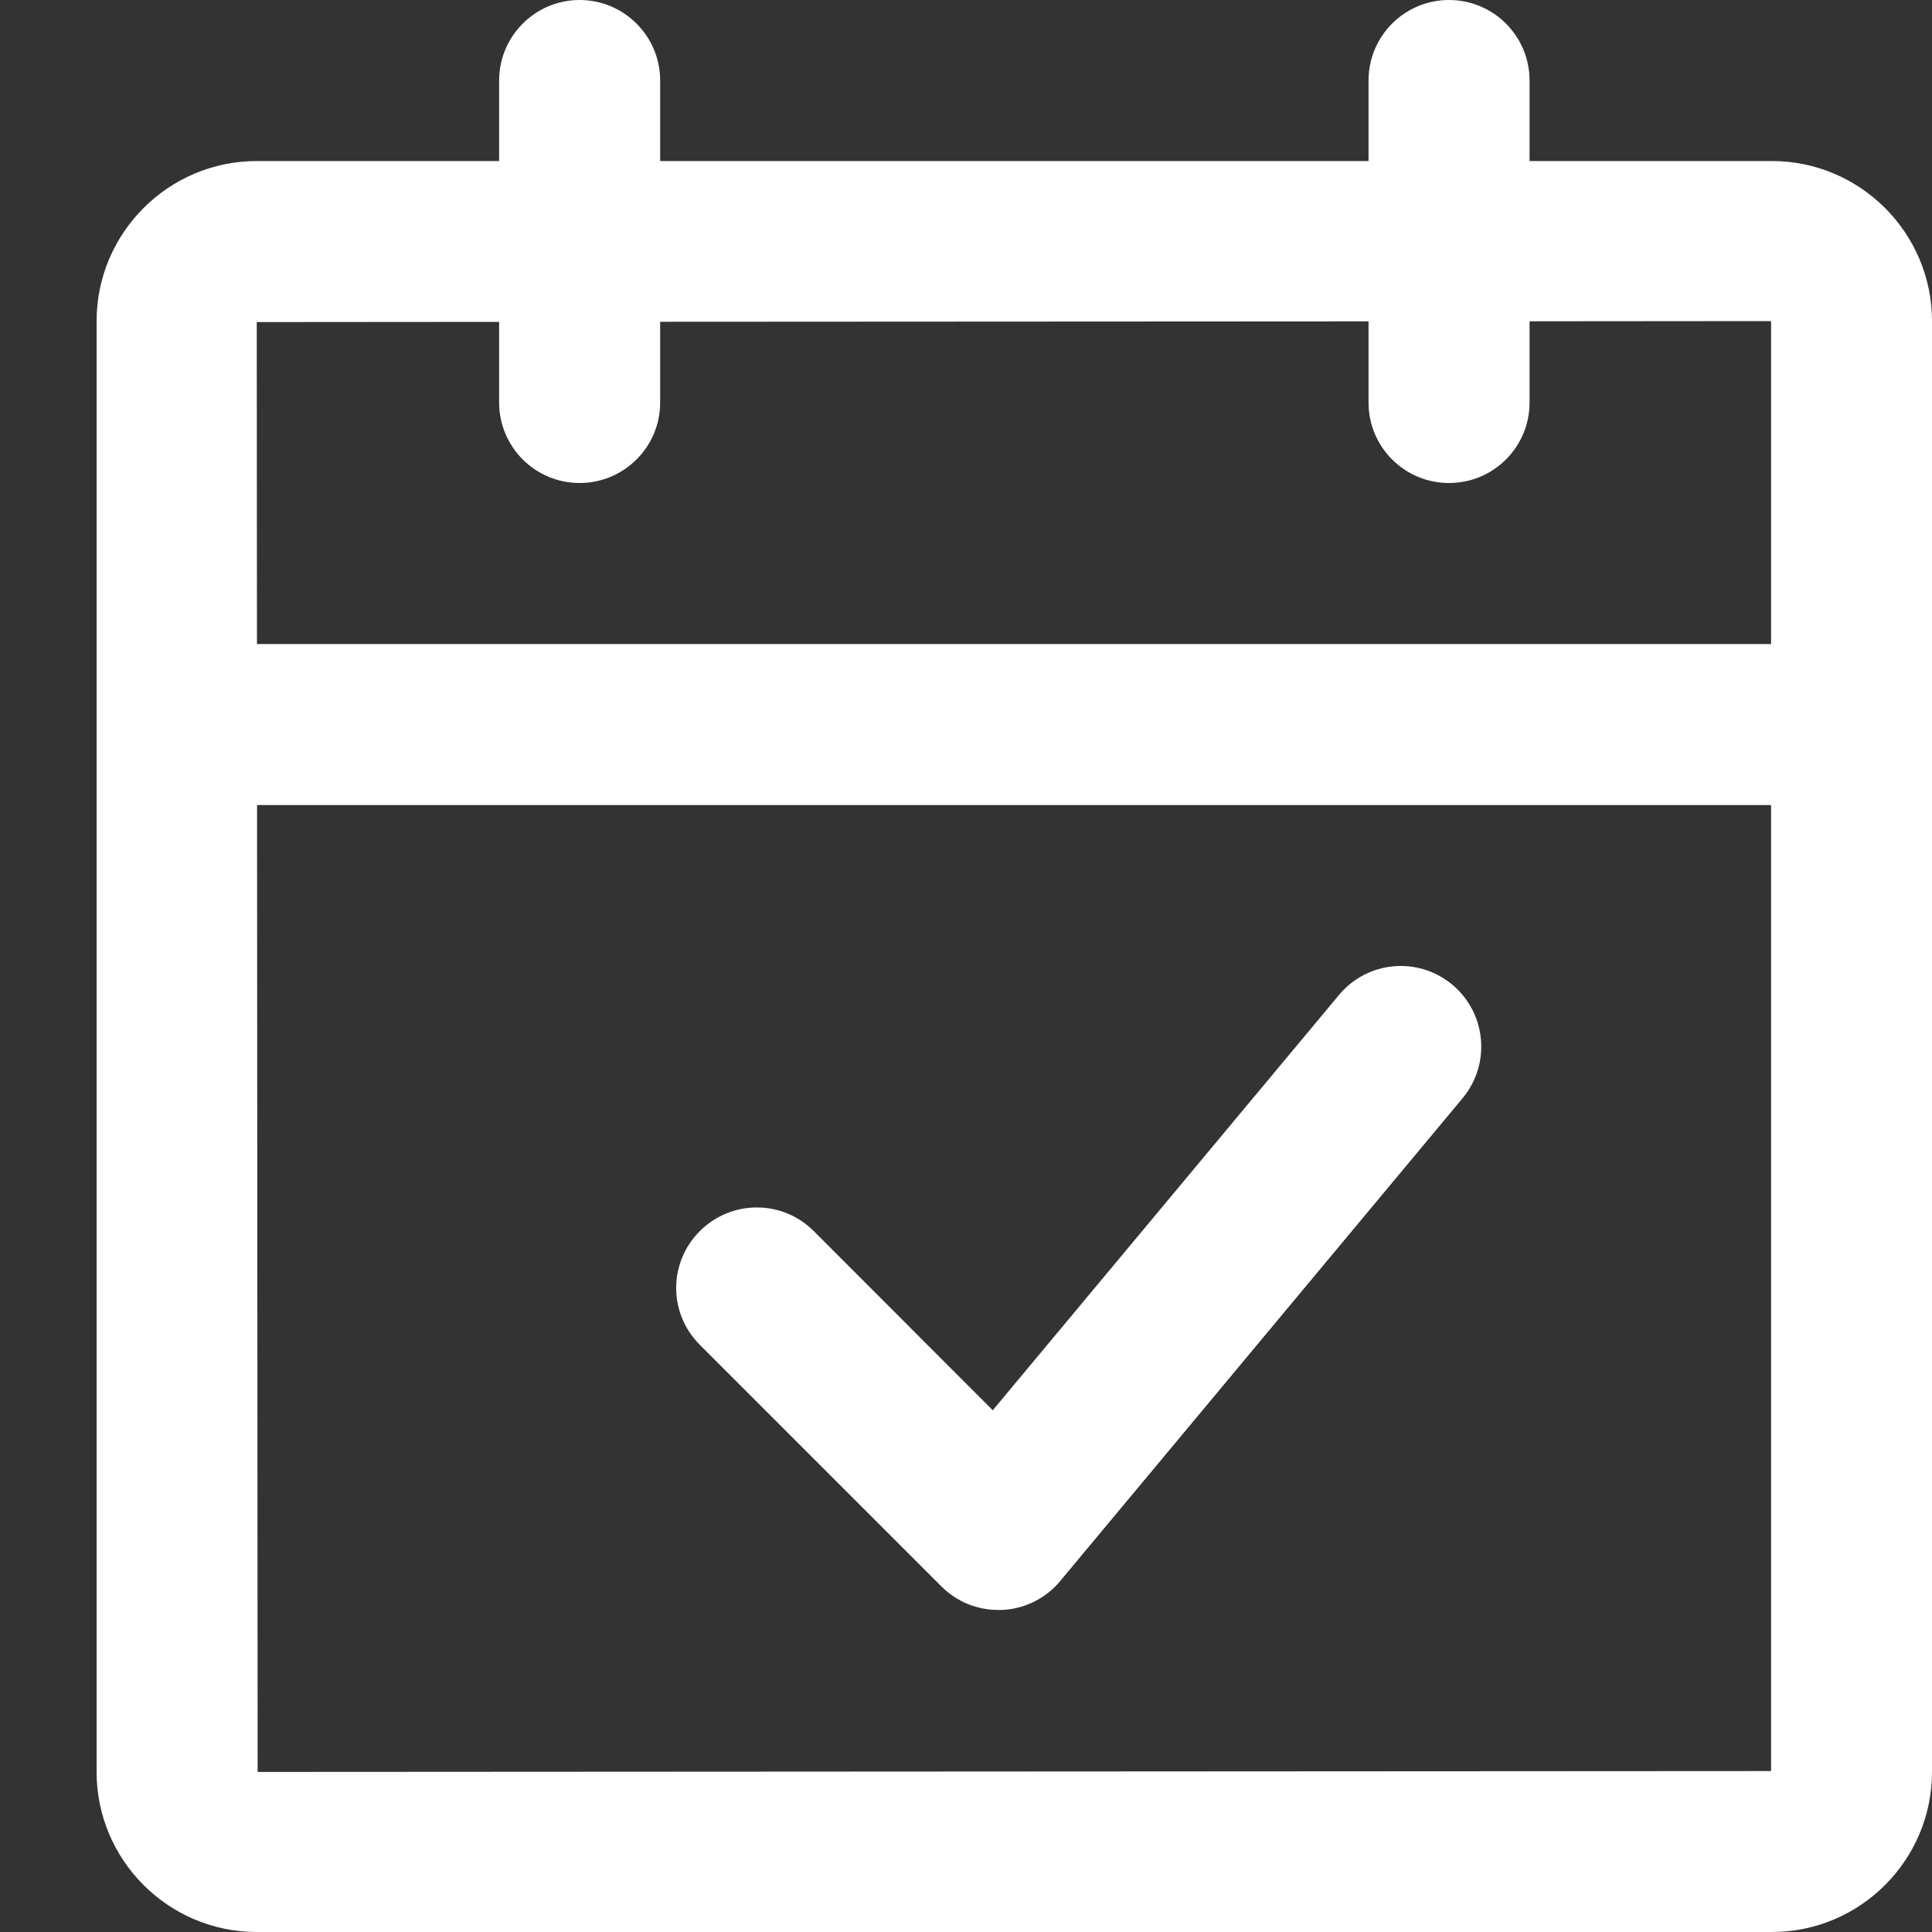<?xml version="1.0" encoding="UTF-8" standalone="no"?>
<svg width="20px" height="20px" viewBox="0 0 20 20" version="1.1" xmlns="http://www.w3.org/2000/svg" xmlns:xlink="http://www.w3.org/1999/xlink">
    <rect x="0" y="0" width="20" height="20" fill="#333333" stroke="none"/>
    <!-- Generator: Sketch 41.2 (35397) - http://www.bohemiancoding.com/sketch -->
    <title>icons/calendar</title>
    <desc>Created with Sketch.</desc>
    <defs></defs>
    <g id="Symbols" stroke="none" stroke-width="1" fill="none" fill-rule="evenodd">
        <g id="icons/calendar" fill="#FFFFFF">
            <path d="M18.342,1.667 L15.834,1.667 L15.834,0.834 C15.834,0.374 15.461,0 15,0 C14.539,0 14.167,0.374 14.167,0.834 L14.167,1.667 L6.834,1.667 L6.834,0.834 C6.834,0.374 6.46,0 6,0 C5.54,0 5.167,0.374 5.167,0.834 L5.167,1.667 L2.658,1.667 C1.744,1.667 1,2.411 1,3.324 L1,18.343 C1,19.256 1.744,20 2.658,20 L18.343,20 C19.256,20 20,19.256 20,18.342 L20,3.324 C20,2.411 19.256,1.667 18.342,1.667 Z M2.667,18.343 L2.661,8.334 L18.334,8.334 L18.334,18.334 L2.667,18.343 Z M13.861,10.3 L10.277,14.599 L8.424,12.744 C8.098,12.418 7.571,12.418 7.245,12.744 C6.918,13.07 6.918,13.596 7.245,13.922 L9.745,16.422 C9.902,16.58 10.113,16.666 10.334,16.666 L10.373,16.666 C10.607,16.656 10.825,16.547 10.975,16.367 L15.142,11.367 C15.435,11.013 15.387,10.488 15.034,10.193 C14.68,9.898 14.155,9.946 13.861,10.3 Z M5.167,3.332 L5.167,4.167 C5.167,4.627 5.54,5 6,5 C6.46,5 6.834,4.627 6.834,4.167 L6.834,3.331 L14.167,3.327 L14.167,4.167 C14.167,4.627 14.539,5 15,5 C15.461,5 15.834,4.627 15.834,4.167 L15.834,3.326 L18.334,3.324 L18.334,6.667 L2.66,6.667 L2.658,3.334 L5.167,3.332 Z" id="Combined-Shape"></path>
        </g>
    </g>
</svg>